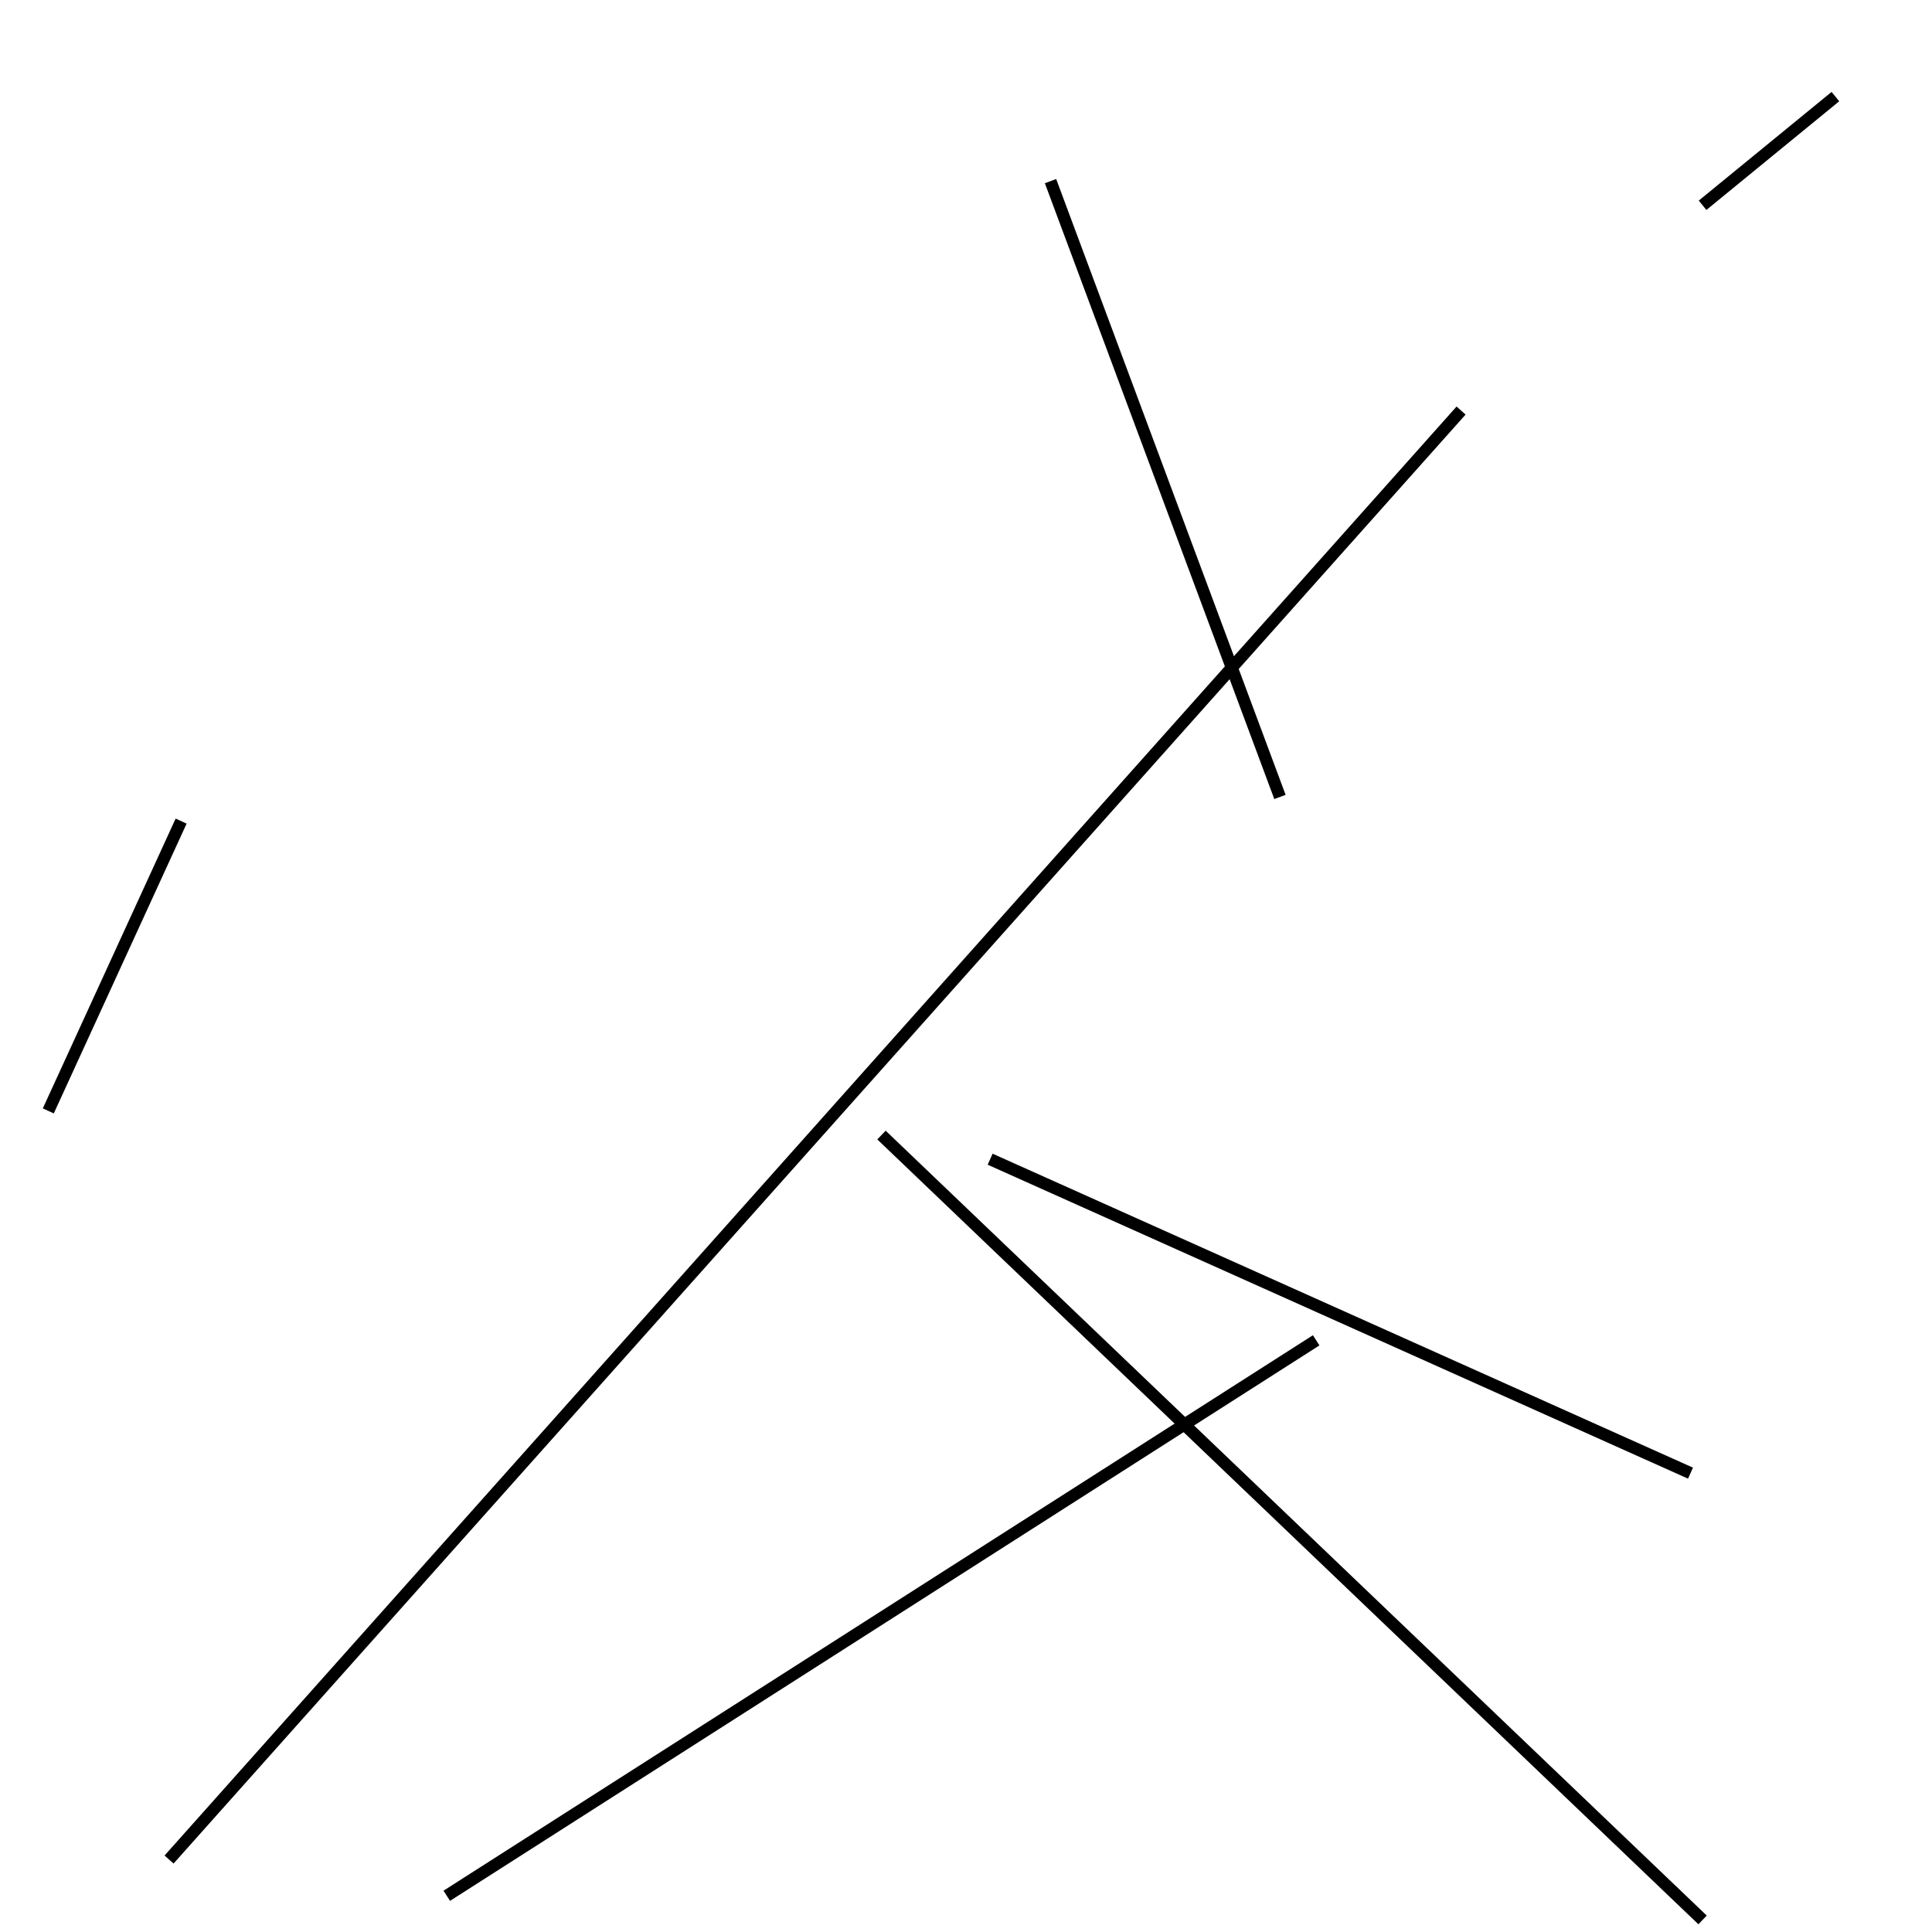 <?xml version="1.0" encoding="utf-8" ?>
<svg baseProfile="full" height="160" version="1.1" width="160" xmlns="http://www.w3.org/2000/svg" xmlns:ev="http://www.w3.org/2001/xml-events" xmlns:xlink="http://www.w3.org/1999/xlink"><defs /><line stroke="black" stroke-width="1" x1="109" x2="37" y1="111" y2="157" /><line stroke="black" stroke-width="1" x1="15" x2="4" y1="68" y2="92" /><line stroke="black" stroke-width="1" x1="106" x2="87" y1="66" y2="15" /><line stroke="black" stroke-width="1" x1="121" x2="14" y1="34" y2="154" /><line stroke="black" stroke-width="1" x1="141" x2="152" y1="17" y2="8" /><line stroke="black" stroke-width="1" x1="141" x2="73" y1="159" y2="94" /><line stroke="black" stroke-width="1" x1="82" x2="140" y1="96" y2="122" /></svg>